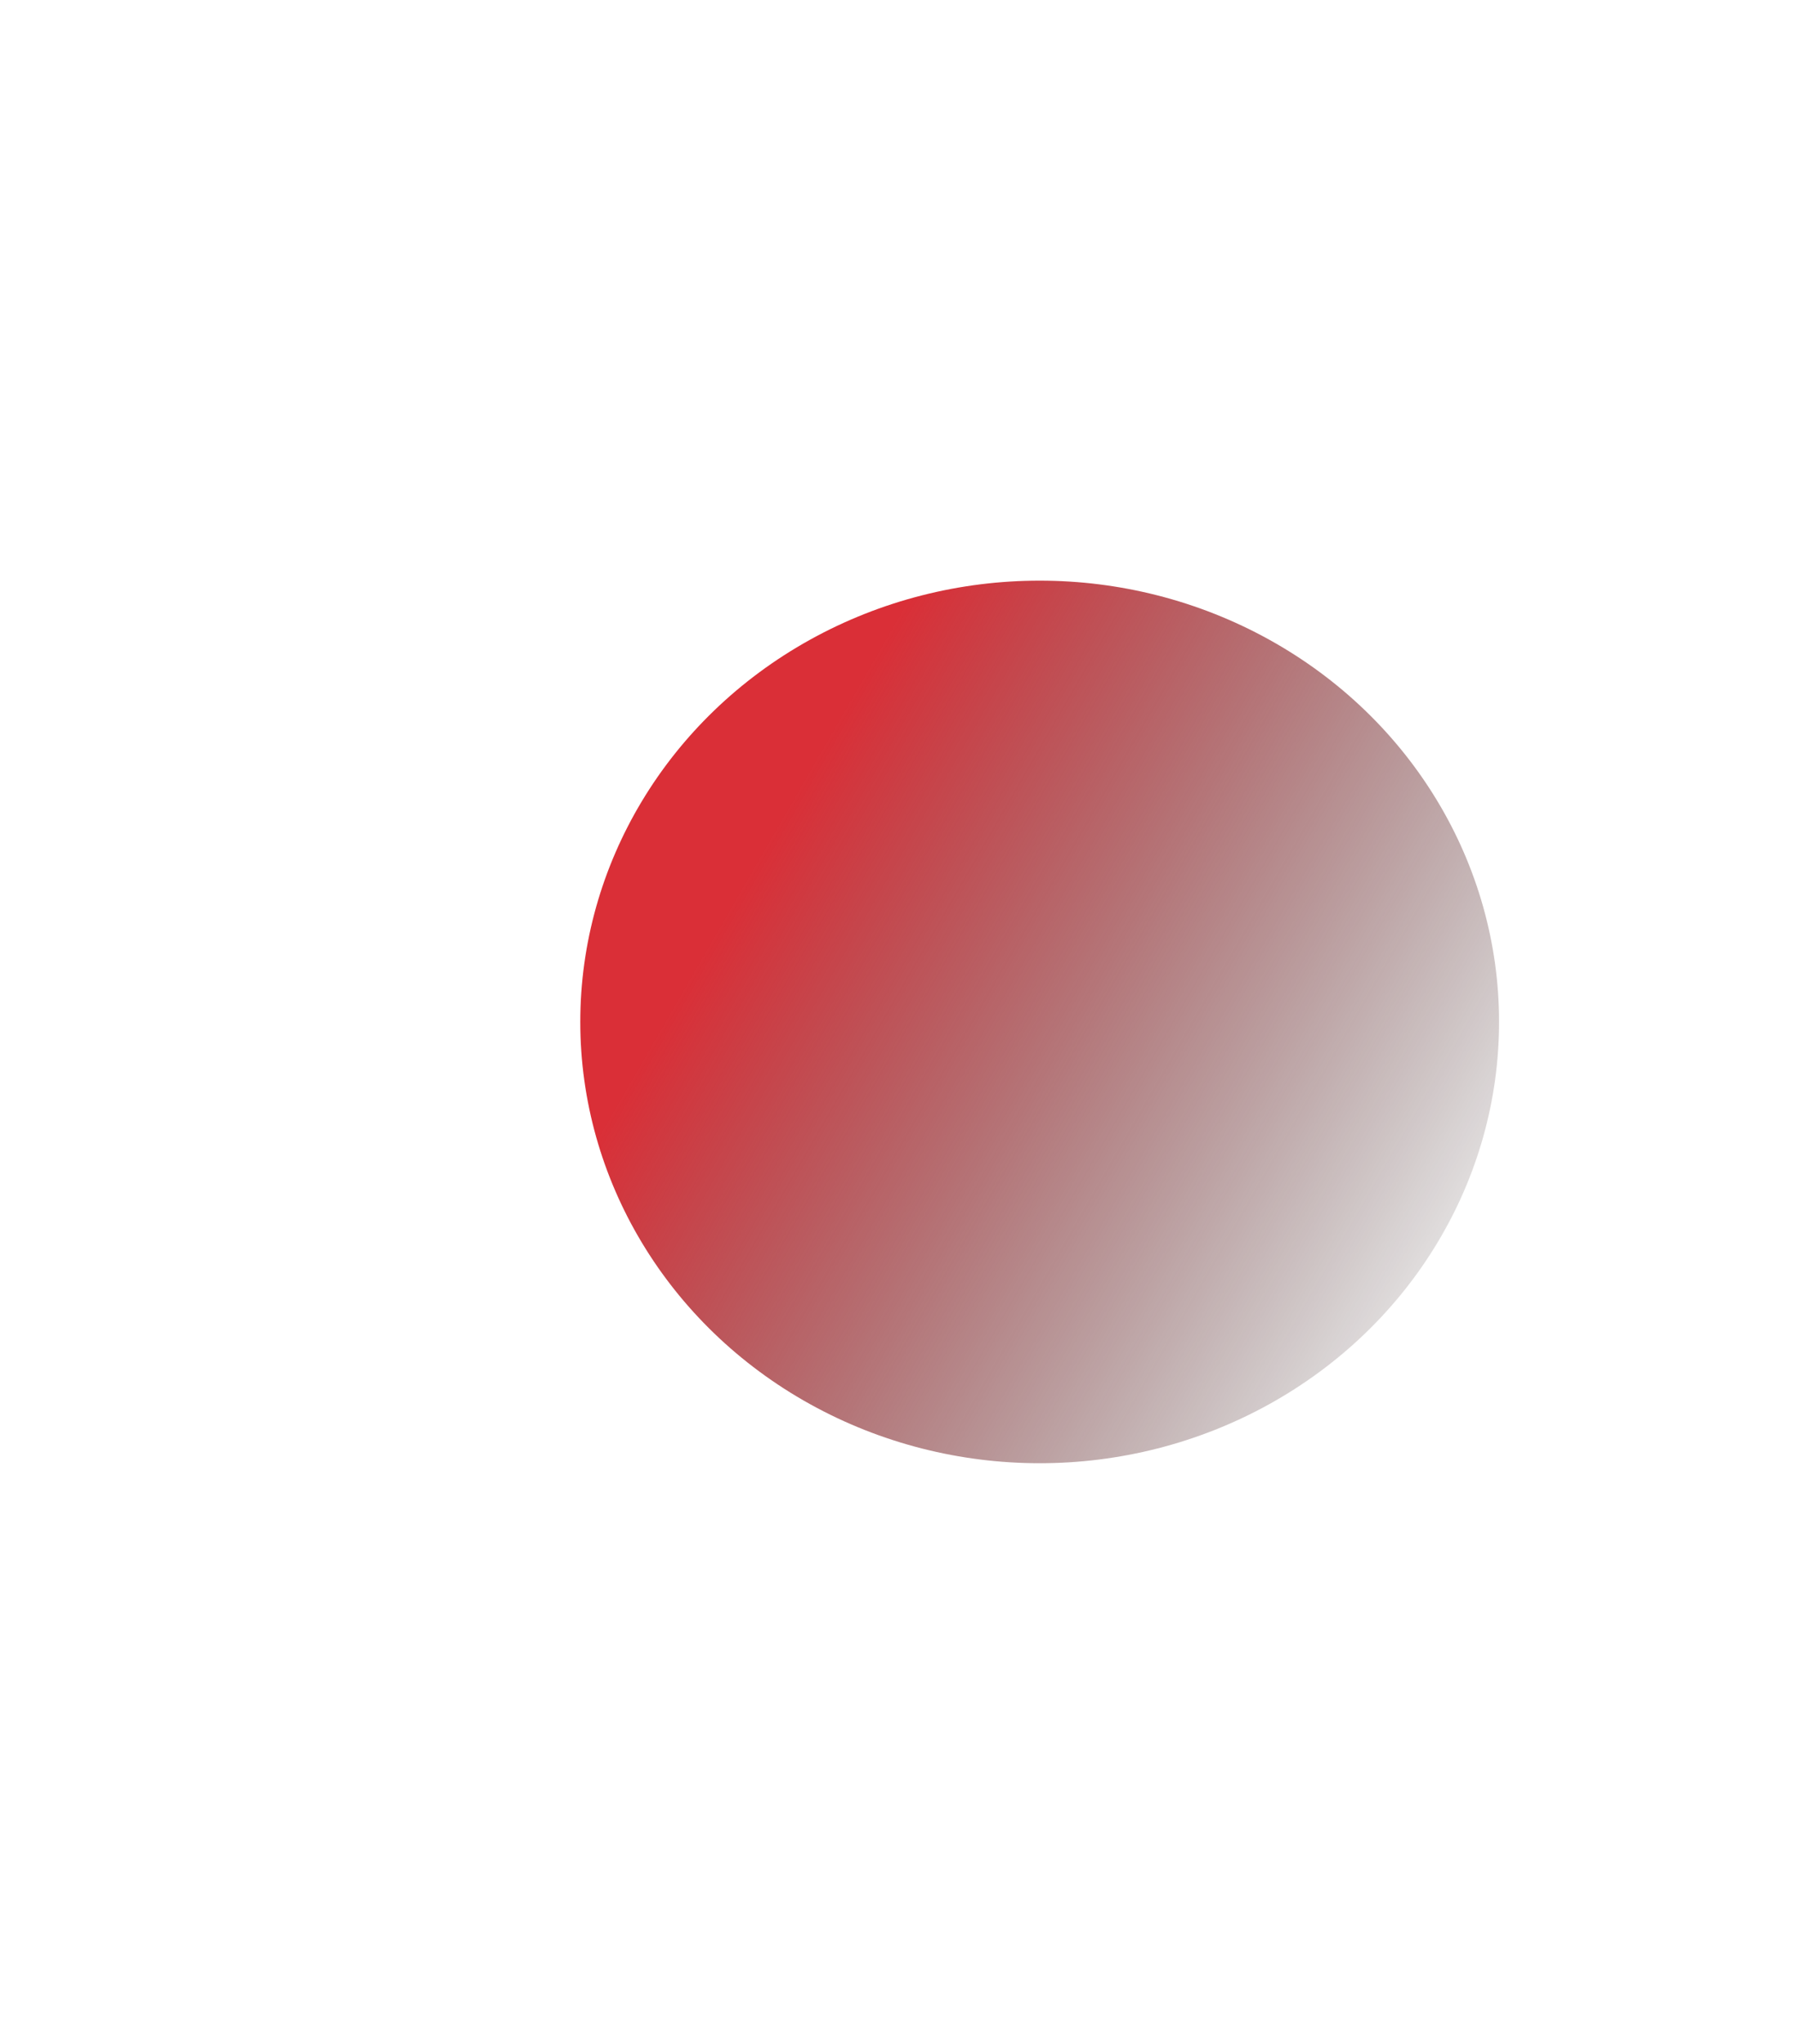 <svg width="928" height="1056" viewBox="0 0 928 1056" fill="none" xmlns="http://www.w3.org/2000/svg">
<g filter="url(#filter0_f_1_19688)">
<ellipse cx="537.5" cy="528" rx="237.5" ry="228" fill="url(#paint0_linear_1_19688)"/>
</g>
<defs>
<filter id="filter0_f_1_19688" x="0" y="0" width="1075" height="1056" filterUnits="userSpaceOnUse" color-interpolation-filters="sRGB">
<feFlood flood-opacity="0" result="BackgroundImageFix"/>
<feBlend mode="normal" in="SourceGraphic" in2="BackgroundImageFix" result="shape"/>
<feGaussianBlur stdDeviation="150" result="effect1_foregroundBlur_1_19688"/>
</filter>
<linearGradient id="paint0_linear_1_19688" x1="485.029" y1="282.036" x2="890.445" y2="515.999" gradientUnits="userSpaceOnUse">
<stop stop-color="#DA2F37"/>
<stop offset="1" stop-opacity="0"/>
</linearGradient>
</defs>
</svg>
